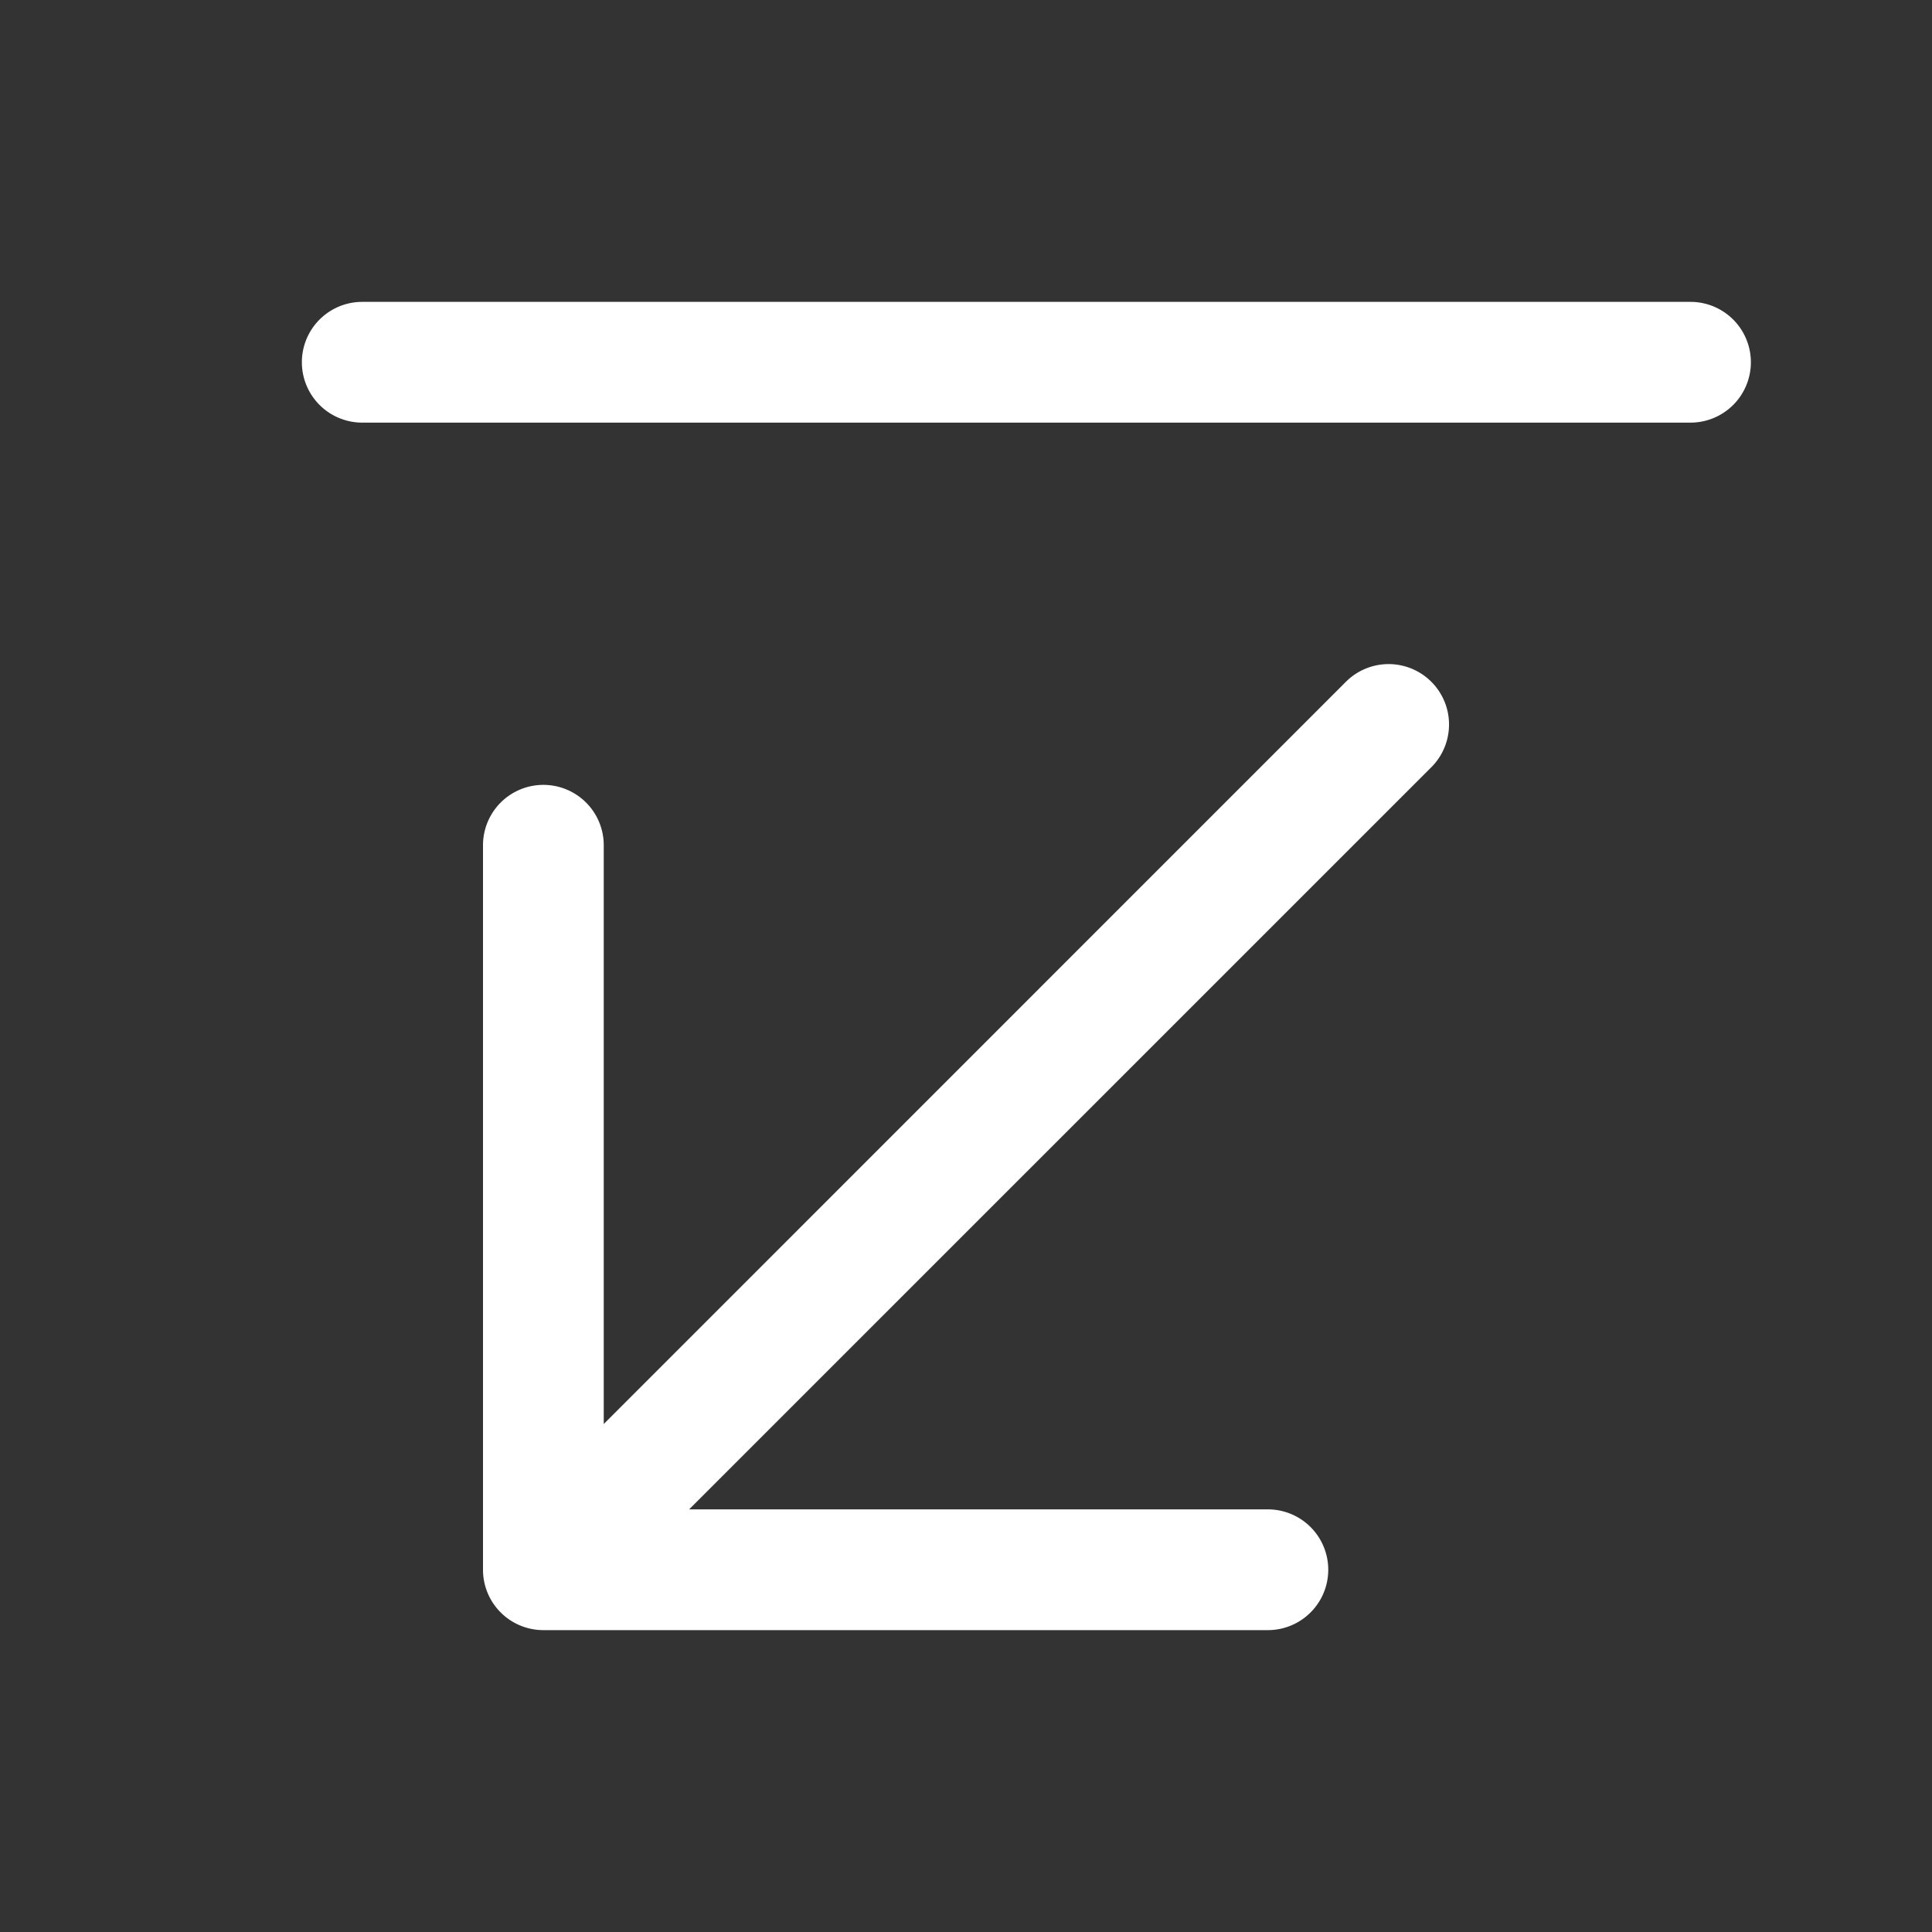 <svg xmlns="http://www.w3.org/2000/svg" viewBox="0 0 256 256" fill="#ffffff"><rect x="0" y="0" width="256" height="256" fill="#333333" stroke="none"/><path d="M232,48a8,8,0,0,1-8,8H48a8,8,0,0,1,0-16H224A8,8,0,0,1,232,48ZM178.34,90.34,80,188.69V112a8,8,0,0,0-16,0v96a8,8,0,0,0,8,8h96a8,8,0,0,0,0-16H91.31l98.35-98.34a8,8,0,0,0-11.32-11.32Z"/></svg>